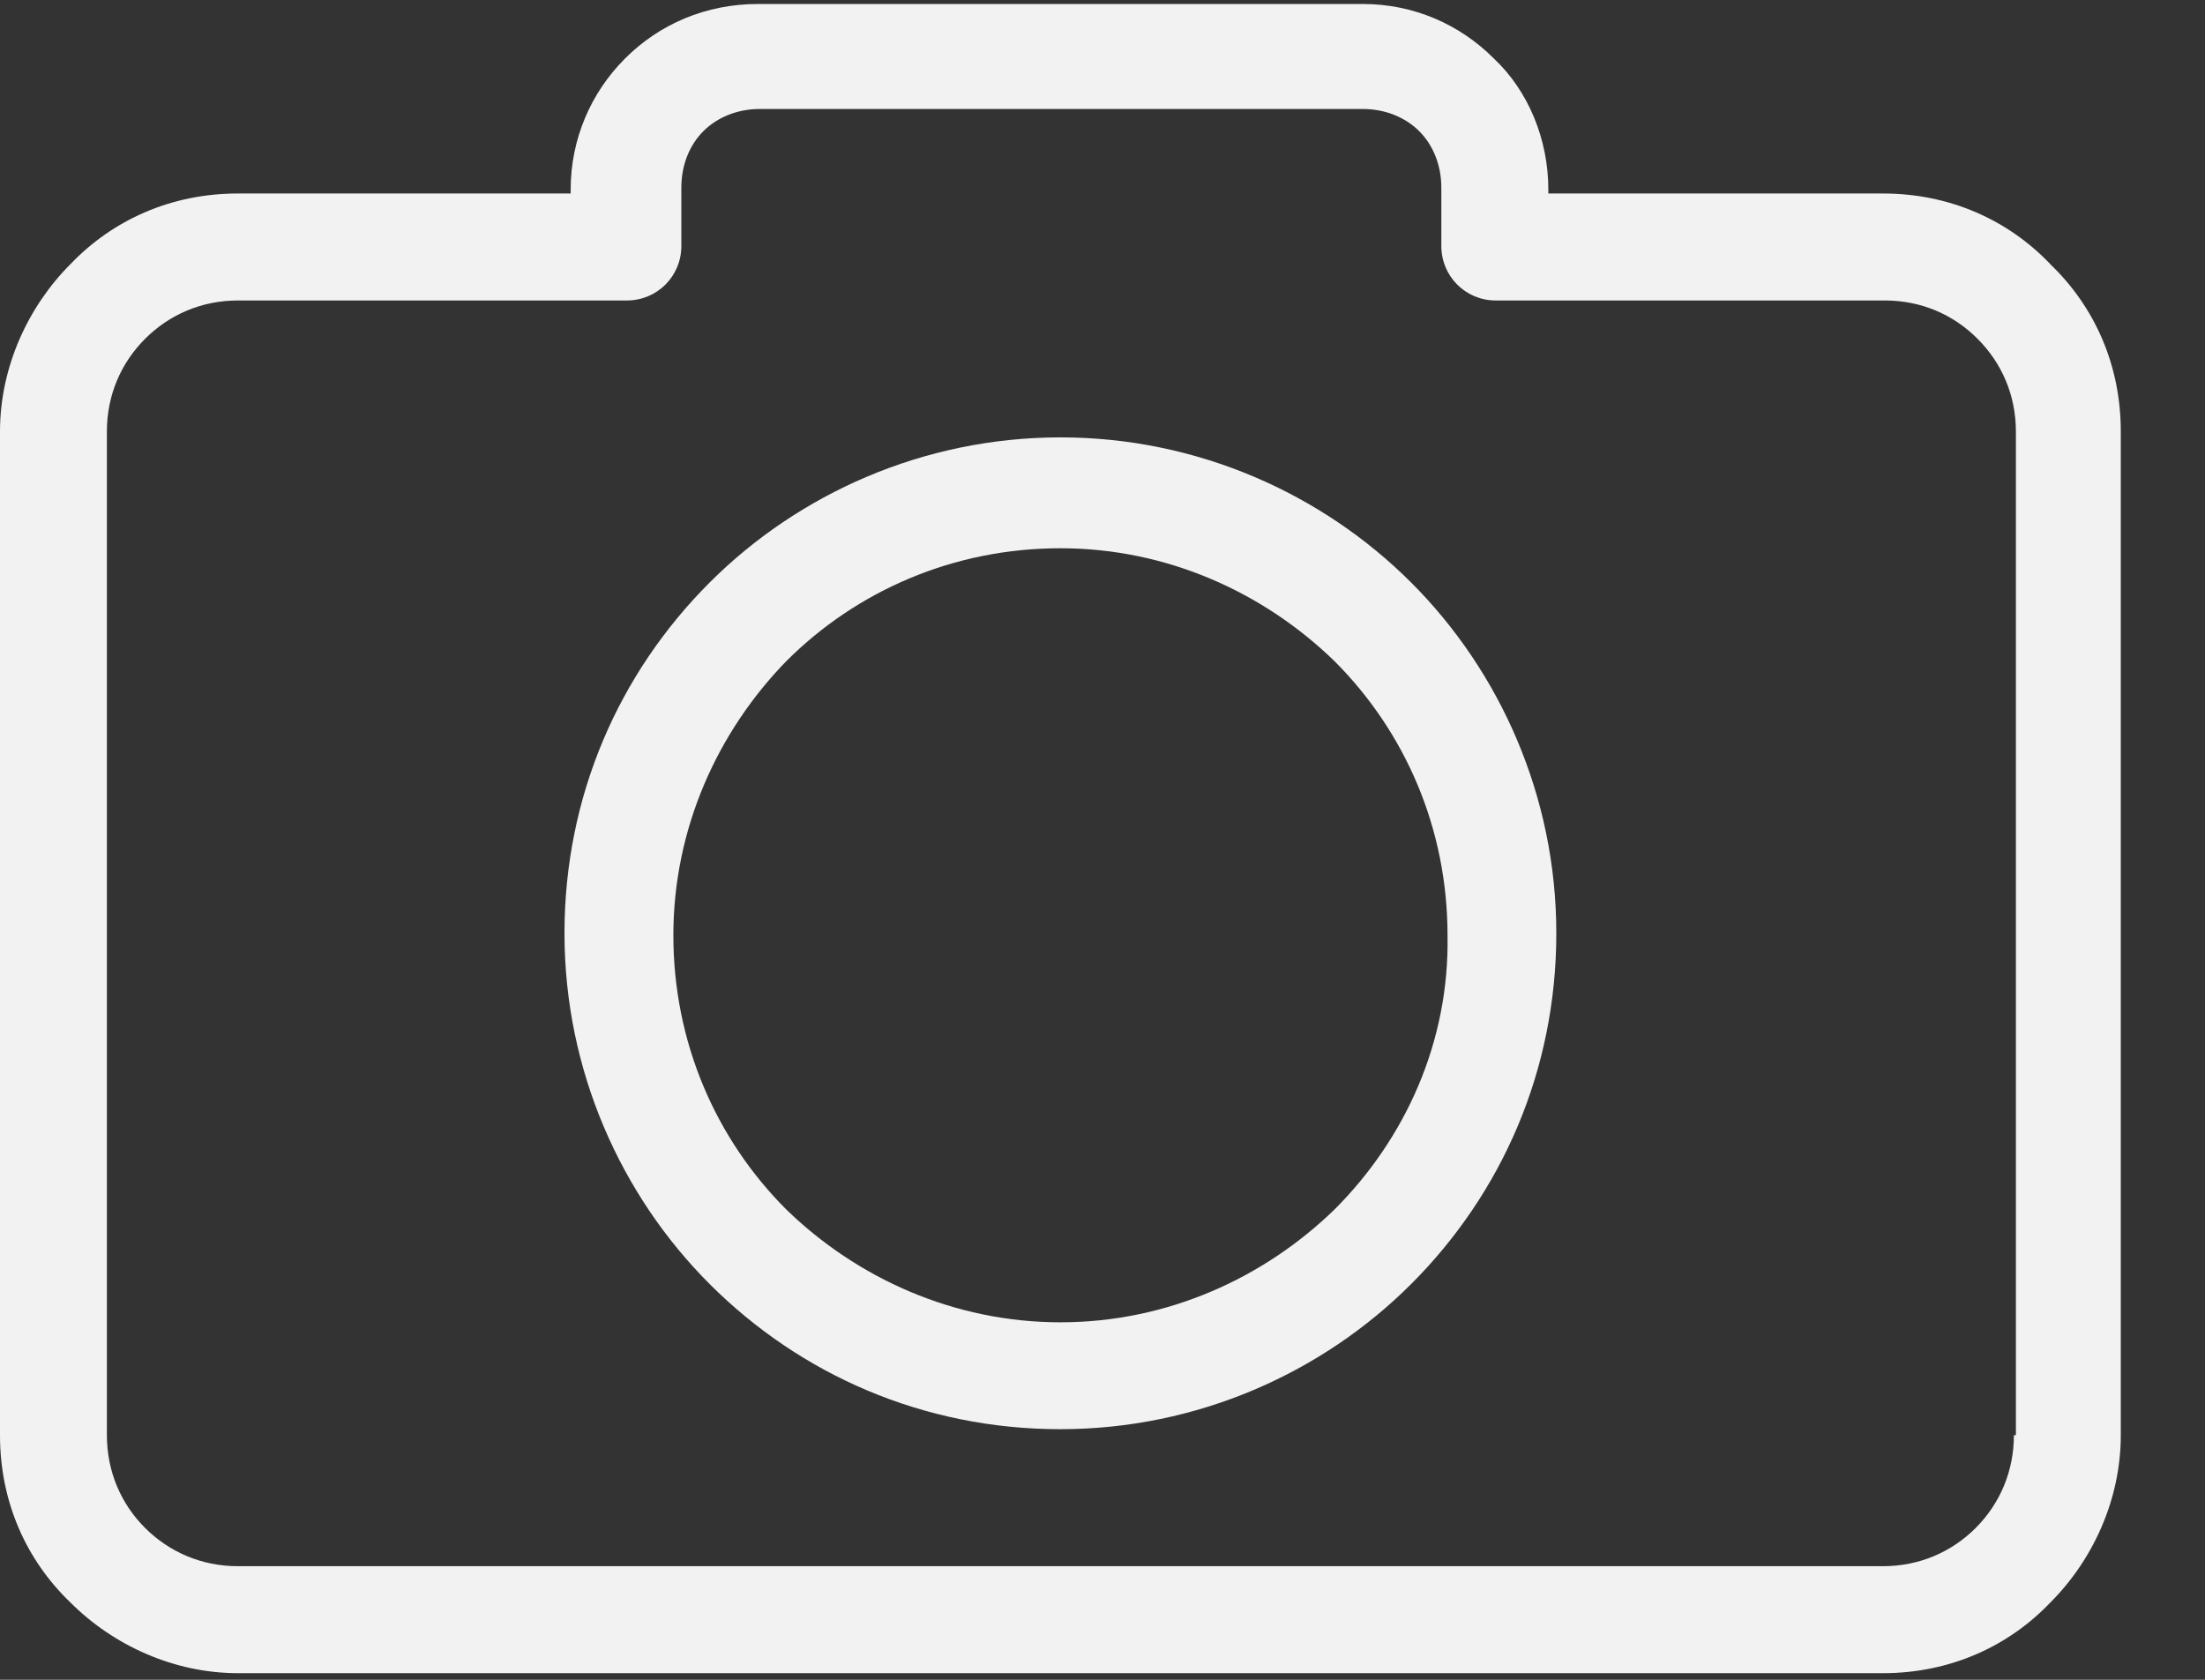 <svg xmlns="http://www.w3.org/2000/svg" width="21" height="16" viewBox="0 0 21 16">
    <rect x="0" y="0" width="21" height="16" fill="#333333" stroke="none"/>
    <g fill="#f2f2f2">
        <path d="M19.526 2.515c-.403-.422-.96-.672-1.593-.672h-3.187v-.038c0-.48-.192-.941-.519-1.248C13.901.23 13.46.038 12.98.038H7.22c-.499 0-.94.192-1.267.519-.326.326-.518.768-.518 1.248v.038H2.266c-.634 0-1.19.25-1.594.672C.269 2.918 0 3.495 0 4.11v9.561c0 .634.25 1.19.672 1.594.403.403.98.672 1.594.672h15.667c.633 0 1.19-.25 1.593-.672.404-.403.672-.98.672-1.594V4.11c0-.634-.25-1.19-.672-1.594zM19.2 13.67h-.02c0 .346-.134.653-.364.884-.23.23-.538.364-.883.364H2.266c-.346 0-.653-.134-.884-.364-.23-.23-.364-.538-.364-.884V4.11c0-.346.134-.653.364-.883.23-.23.538-.365.884-.365H5.97c.288 0 .519-.23.519-.519v-.556c0-.212.076-.404.21-.538.135-.134.327-.211.538-.211h5.741c.211 0 .403.077.538.211.134.134.211.326.211.538v.556c0 .288.23.519.518.519h3.706c.346 0 .653.134.883.365.23.23.365.537.365.883v9.561z"/>
        <path d="M10.1 4.166c-1.306 0-2.497.538-3.342 1.383-.864.864-1.382 2.035-1.382 3.34 0 1.306.538 2.497 1.382 3.341.864.864 2.036 1.383 3.341 1.383 1.306 0 2.496-.538 3.341-1.383.864-.864 1.382-2.035 1.382-3.34 0-1.306-.537-2.496-1.382-3.341-.845-.845-2.035-1.383-3.34-1.383zm2.61 7.354c-.672.653-1.593 1.075-2.61 1.075-1.018 0-1.94-.422-2.612-1.075-.672-.672-1.075-1.594-1.075-2.611 0-1.018.422-1.94 1.075-2.611.672-.672 1.594-1.076 2.611-1.076 1.018 0 1.94.423 2.611 1.076.672.672 1.076 1.593 1.076 2.61.019 1.018-.404 1.94-1.076 2.612z"/>
    </g>
</svg>
